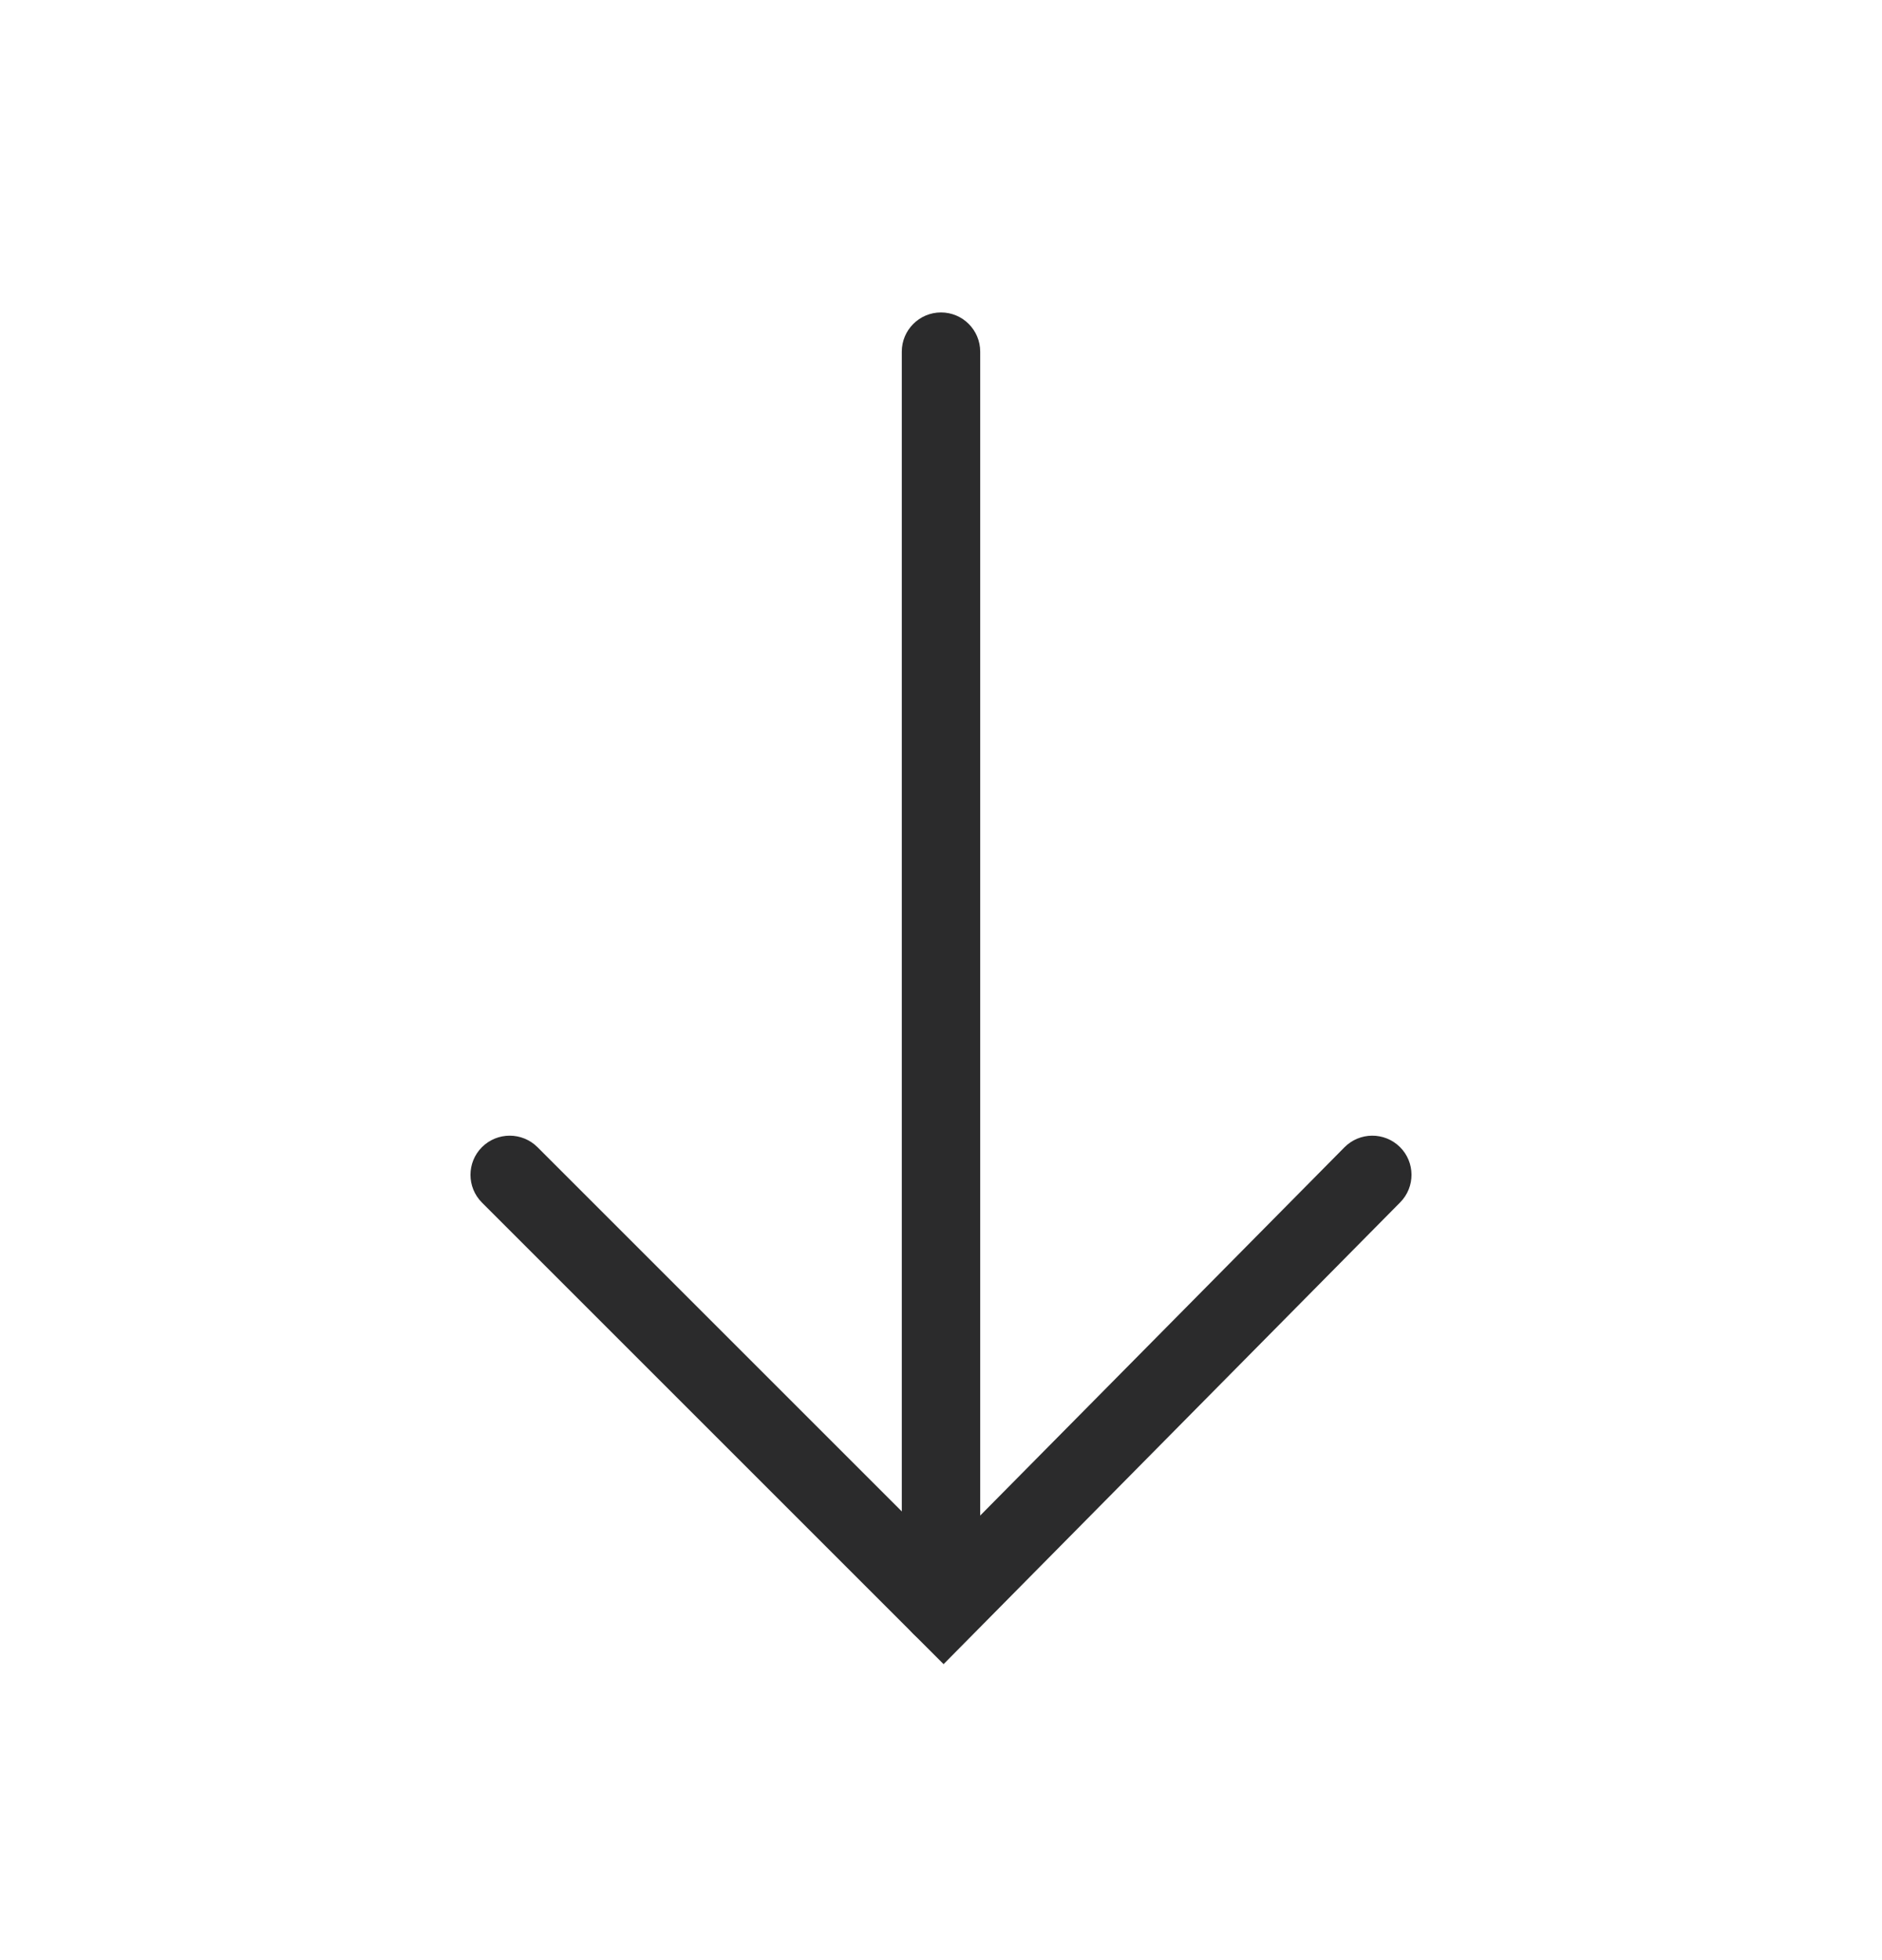 <svg width="24" height="25" viewBox="0 0 24 25" fill="none" xmlns="http://www.w3.org/2000/svg">
<path fill-rule="evenodd" clip-rule="evenodd" d="M12 20.985C11.724 20.985 11.5 20.761 11.5 20.485L11.5 4.485C11.5 4.209 11.724 3.985 12 3.985C12.276 3.985 12.5 4.209 12.5 4.485L12.5 20.485C12.5 20.761 12.276 20.985 12 20.985Z" fill="#2B2B2C"/>
<path fill-rule="evenodd" clip-rule="evenodd" d="M6.146 14.631C6.342 14.436 6.658 14.436 6.854 14.631L12.029 19.806L17.145 14.633C17.339 14.437 17.655 14.435 17.852 14.629C18.048 14.823 18.05 15.14 17.855 15.336L12.033 21.225L6.146 15.338C5.951 15.143 5.951 14.826 6.146 14.631Z" fill="#2B2B2C"/>
</svg>
